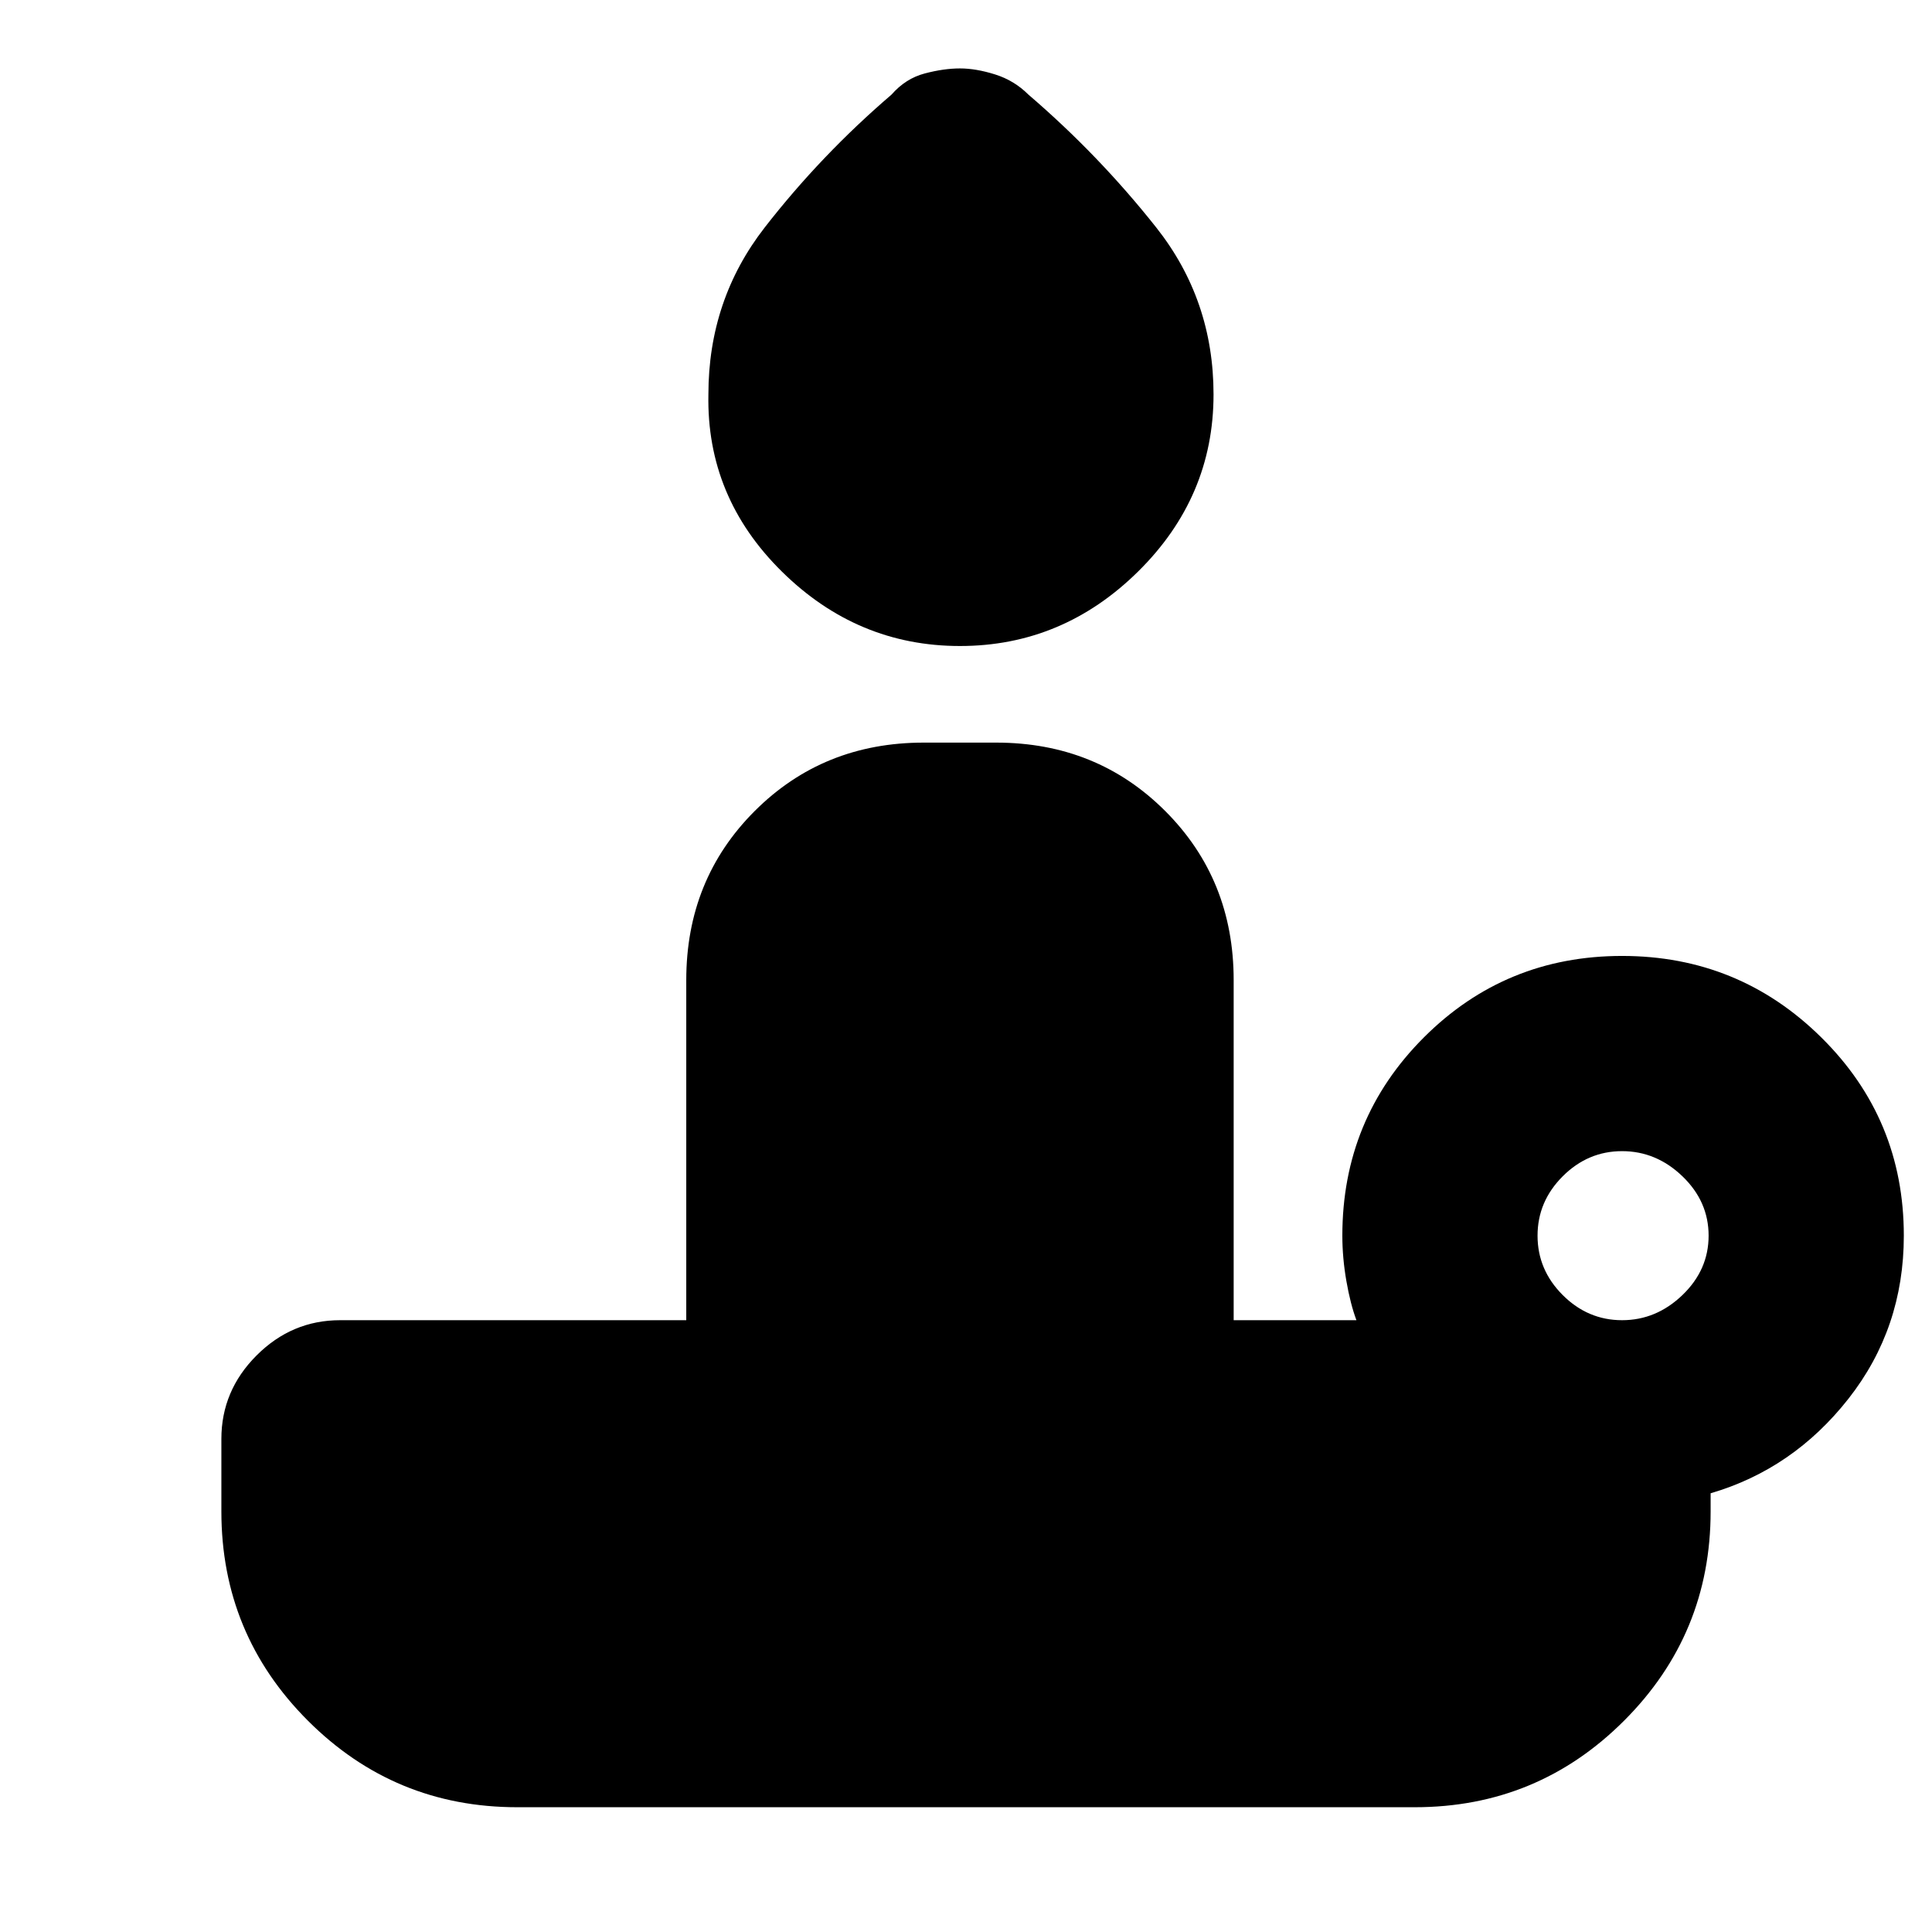 <svg xmlns="http://www.w3.org/2000/svg" height="20" viewBox="0 -960 960 960" width="20"><path d="M477-639q-51 0-88.5-37T352-764q0-47 28-83t63-66q7-8 16.5-10.5T477-926q8 0 17.5 3t16.5 10q35 30 63.5 66t28.5 83q0 51-37.5 88T477-639Zm329 335q17 0 30-12.5t13-29.5q0-17-13-29.5T806-388q-17 0-29.5 12.5T764-346q0 17 12.5 29.5T806-304ZM703-62H257q-61 0-104-43t-43-104v-36q0-24 17.5-41.5T169-304h172v-169q0-50 34-84t84-34h36q50 0 84 34t34 84v169h61q-3-8-5-19.5t-2-22.5q0-58 40.5-98.5T806-485q58 0 99 40.5t41 98.5q0 46-27.5 81T850-218v9q0 61-43 104T703-62Z"/></svg>